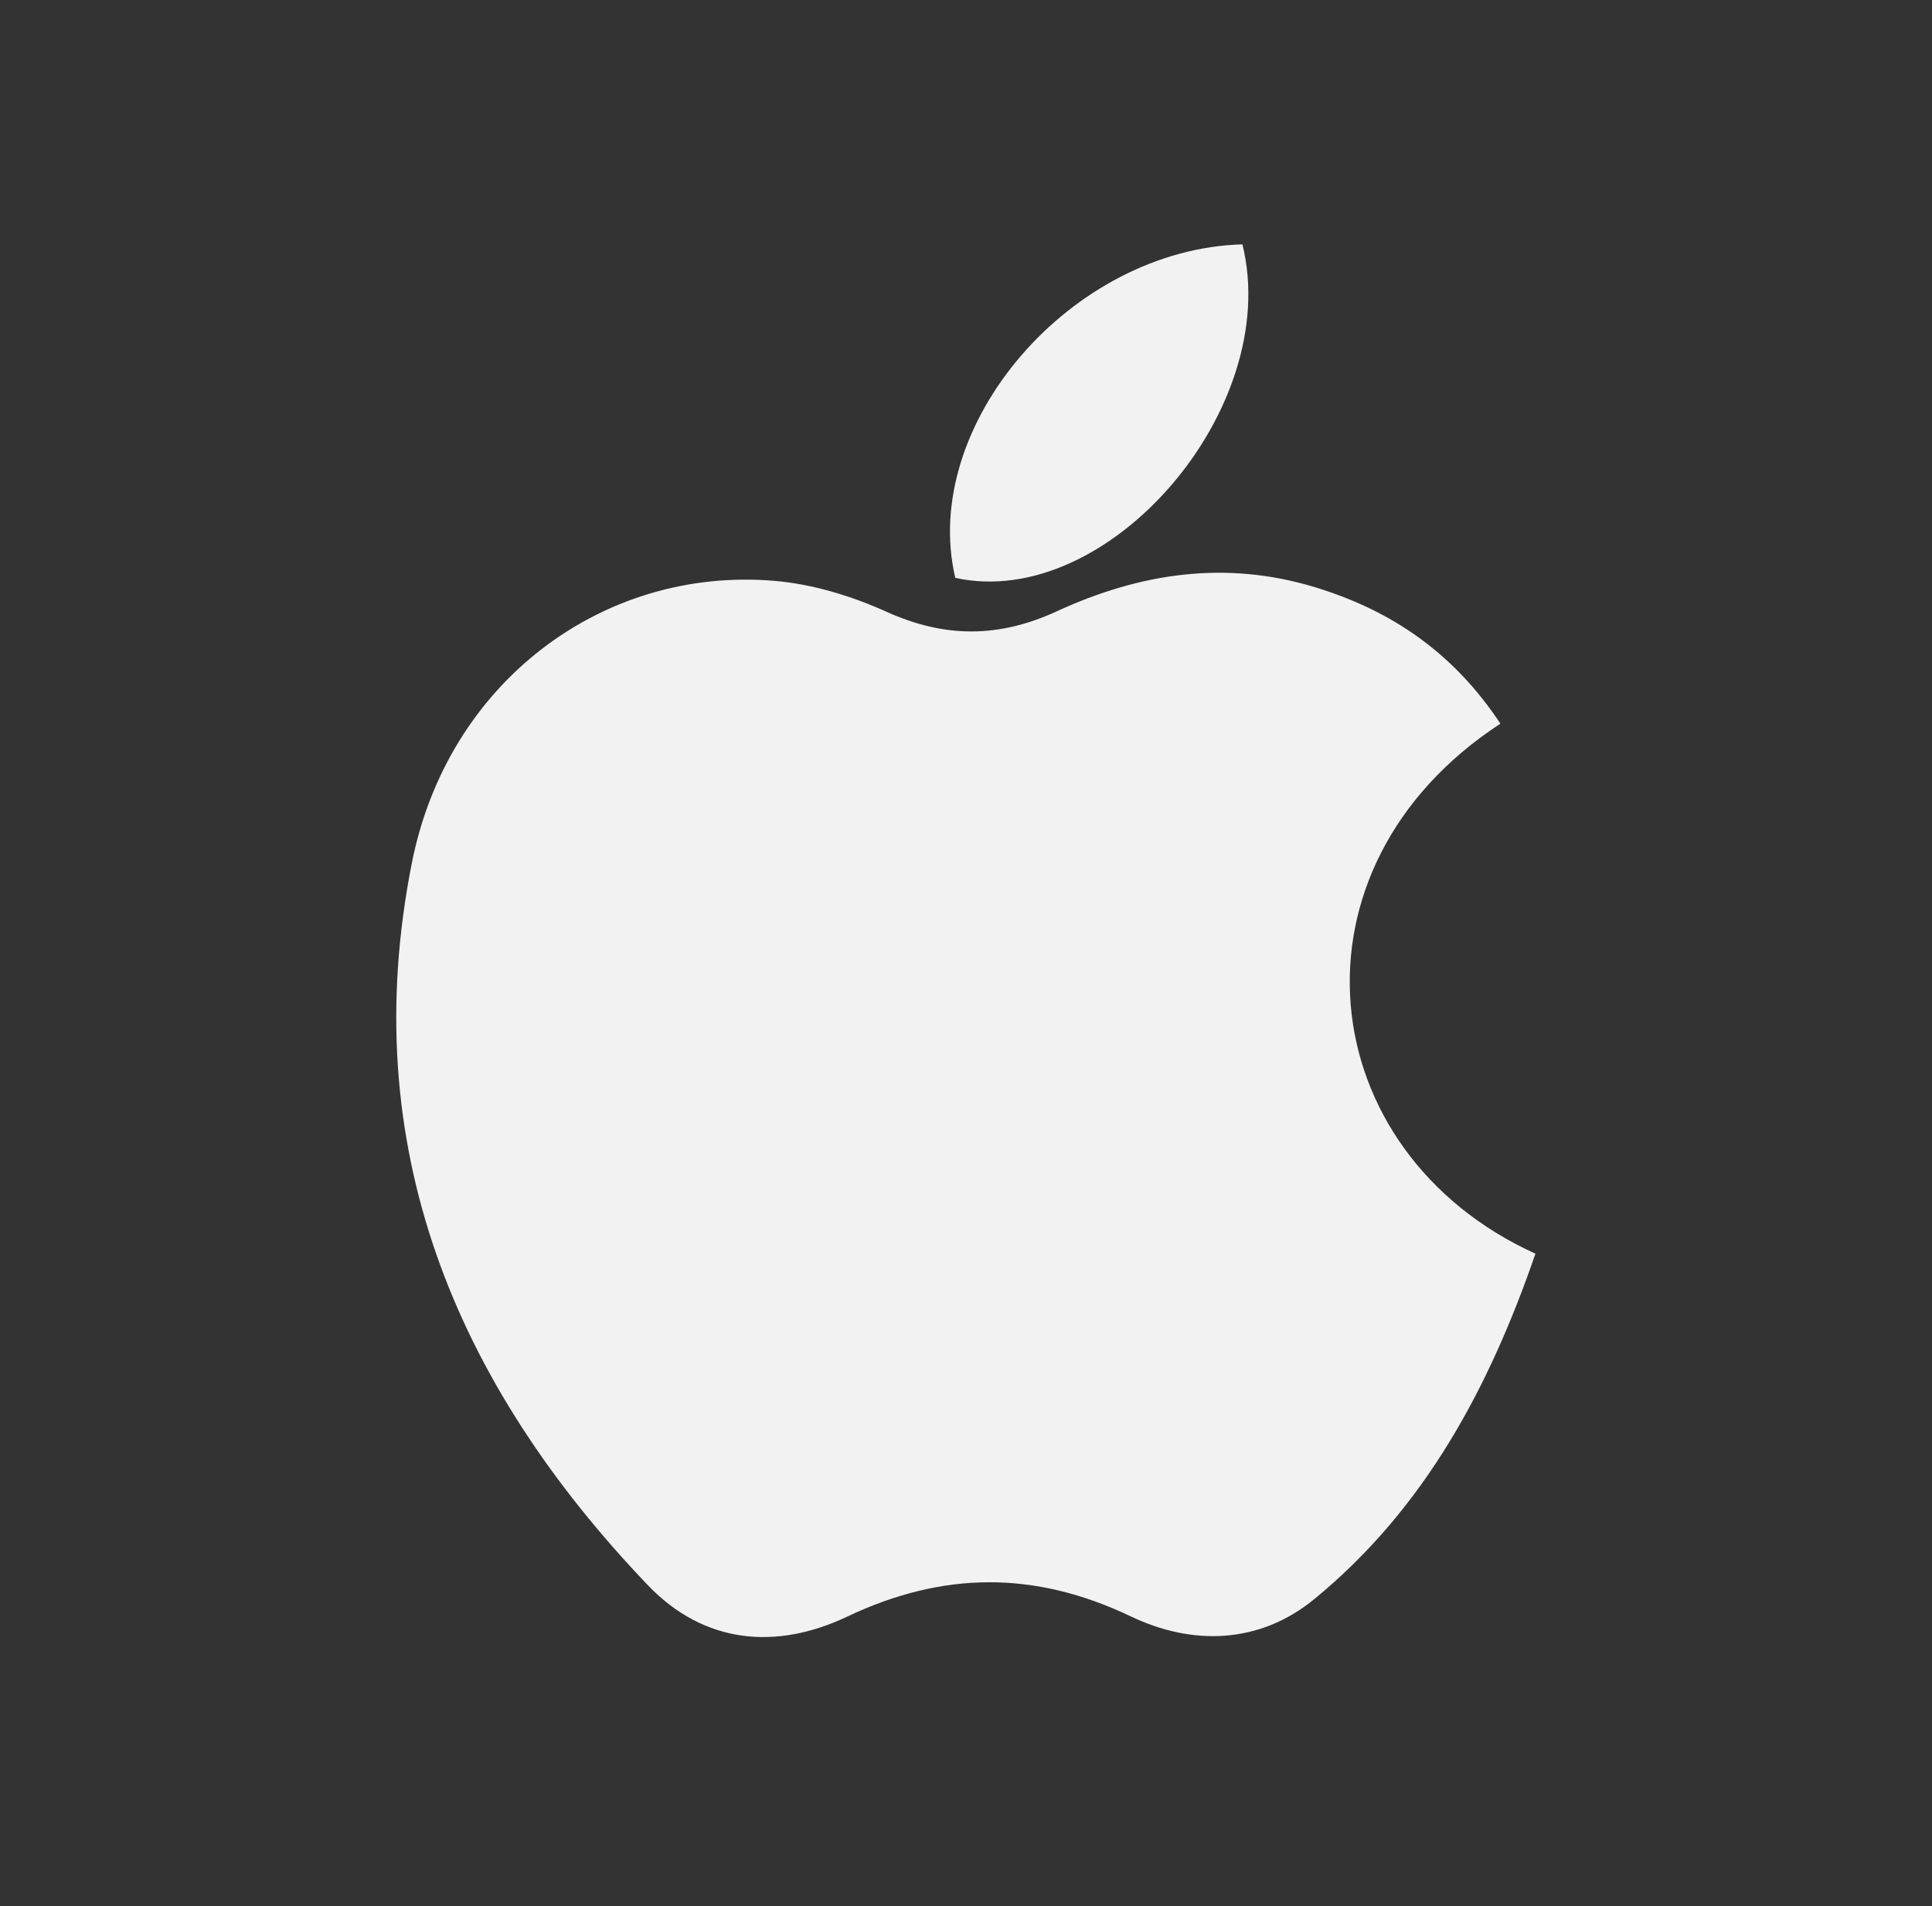<?xml version="1.0" encoding="utf-8"?>
<!-- Generator: Adobe Illustrator 22.0.0, SVG Export Plug-In . SVG Version: 6.00 Build 0)  -->
<svg version="1.1" id="Capa_1" xmlns="http://www.w3.org/2000/svg" xmlns:xlink="http://www.w3.org/1999/xlink" x="0px" y="0px"
	 viewBox="0 0 98.17 96.89" enable-background="new 0 0 98.17 96.89" xml:space="preserve">
<rect x="0" y="0" width="98.17" height="96.89" fill="#333333" stroke="none"/>
<g>
	<g>
		<defs>
			<path id="SVGID_1_" d="M-236.72-7.35v124.35c0,5.66-4.56,10.28-10.32,10.63c-0.09,0.01-0.18,0.01-0.28,0.01
				c-0.14,0-0.28,0.01-0.43,0.01h-118.27c-0.14,0-0.28,0-0.43-0.01c-0.09,0-0.18-0.01-0.28-0.01c-5.76-0.35-10.32-4.98-10.32-10.63
				V-7.35c0-0.18,0.01-0.37,0.01-0.55c0-0.05,0-0.09,0.01-0.14c0.33-4.99,4.21-9.05,9.22-9.83h0c0.58-0.09,1.17-0.14,1.77-0.14
				h118.27c5.85,0,10.64,4.41,11,9.98c0.01,0.09,0.01,0.18,0.01,0.27c0,0.07,0,0.14,0.01,0.21C-236.72-7.49-236.72-7.42-236.72-7.35
				"/>
		</defs>
		<clipPath id="SVGID_2_">
			<use xlink:href="#SVGID_1_"  overflow="visible"/>
		</clipPath>
		<polygon clip-path="url(#SVGID_2_)" fill="#FFFFFF" points="581.24,-240.12 581.24,-240.16 -383.88,-240.16 -383.88,603.93 
			581.28,603.93 581.28,-240.16 581.24,-240.16 581.24,-240.12 581.21,-240.12 581.21,603.86 -383.81,603.86 -383.81,-240.09 
			581.24,-240.09 581.24,-240.12 581.21,-240.12 		"/>
	</g>
</g>
<g>
	<path fill="#F1F2F1" d="M76.24,36.78c-11.26,7.36-9.62,21.76,1.78,26.94c-2.33,6.76-5.6,12.93-11.23,17.55
		c-2.8,2.3-6.21,2.38-9.34,0.88c-4.89-2.33-9.55-2.29-14.41,0.02c-3.61,1.71-7.26,1.38-10.11-1.59c-9.85-10.3-14.85-22.37-12-36.73
		c1.82-9.18,9.7-15.05,18.39-14.33c1.95,0.16,3.95,0.77,5.74,1.58c2.95,1.33,5.69,1.33,8.64-0.03c4.19-1.93,8.54-2.62,13.13-1.22
		C70.77,31.05,73.88,33.22,76.24,36.78z"/>
	<path fill="#F1F2F1" d="M63.13,12.42c2.06,8.32-6.82,18.66-14.59,16.95C46.72,21.6,54.43,12.66,63.13,12.42z"/>
</g>
</svg>
